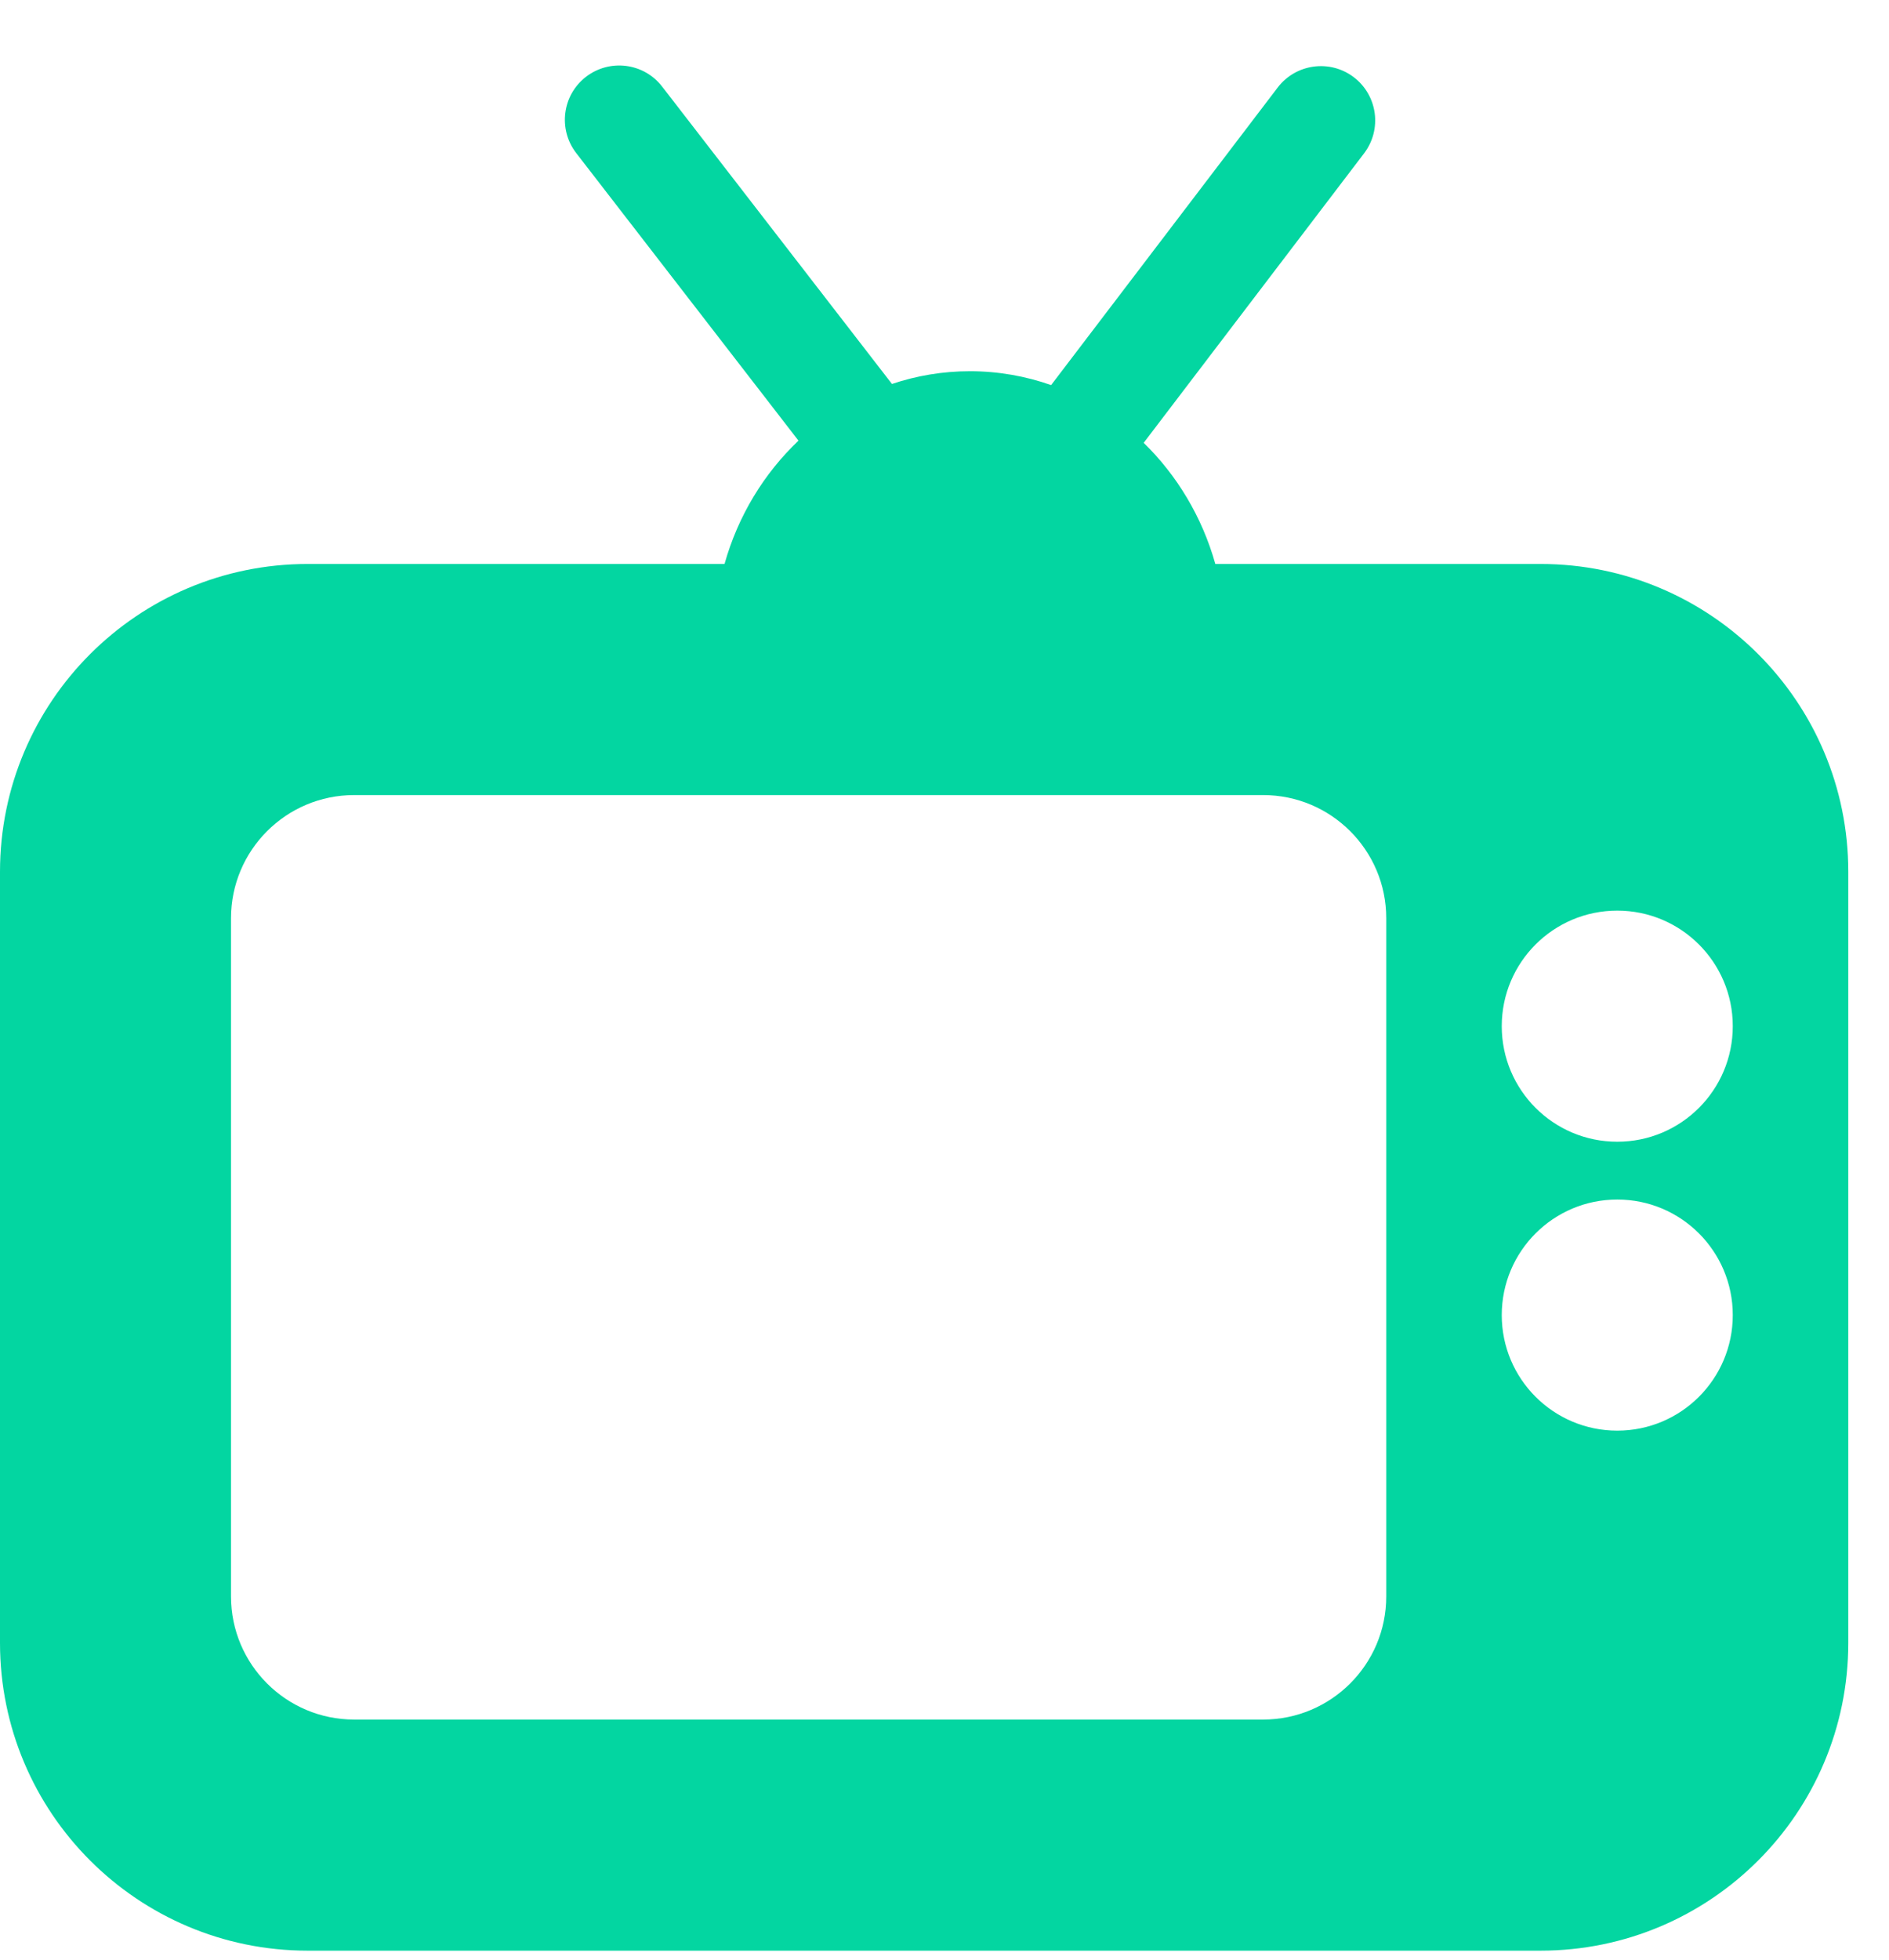 <svg width="27" height="28" viewBox="0 0 27 28" fill="none" xmlns="http://www.w3.org/2000/svg">
<path fill-rule="evenodd" clip-rule="evenodd" d="M9.464 1.237C9.202 0.898 8.715 0.836 8.375 1.098C8.036 1.36 7.974 1.847 8.236 2.187L11.413 6.296C10.92 6.764 10.549 7.37 10.356 8.058H4.398C1.969 8.058 0 10.027 0 12.456V23.473C0 25.902 1.969 27.871 4.398 27.871H22.02C24.449 27.871 26.418 25.902 26.418 23.473V12.456C26.418 10.027 24.449 8.058 22.02 8.058H17.371C17.182 7.386 16.823 6.791 16.347 6.327L19.497 2.191C19.757 1.85 19.691 1.363 19.35 1.103C19.009 0.844 18.522 0.91 18.262 1.251L15.024 5.502C14.659 5.374 14.269 5.304 13.863 5.304C13.475 5.304 13.1 5.368 12.749 5.486L9.464 1.237ZM3.302 13.119C3.302 12.148 4.09 11.36 5.062 11.36H18.054C19.026 11.36 19.814 12.148 19.814 13.119V22.81C19.814 23.781 19.026 24.569 18.054 24.569H5.062C4.09 24.569 3.302 23.781 3.302 22.81V13.119ZM23.116 16.313C24.028 16.313 24.767 15.574 24.767 14.662C24.767 13.75 24.028 13.011 23.116 13.011C22.204 13.011 21.465 13.75 21.465 14.662C21.465 15.574 22.204 16.313 23.116 16.313ZM24.767 18.79C24.767 19.702 24.028 20.441 23.116 20.441C22.204 20.441 21.465 19.702 21.465 18.79C21.465 17.878 22.204 17.139 23.116 17.139C24.028 17.139 24.767 17.878 24.767 18.79Z" fill="#03D6A1"/>
</svg>
